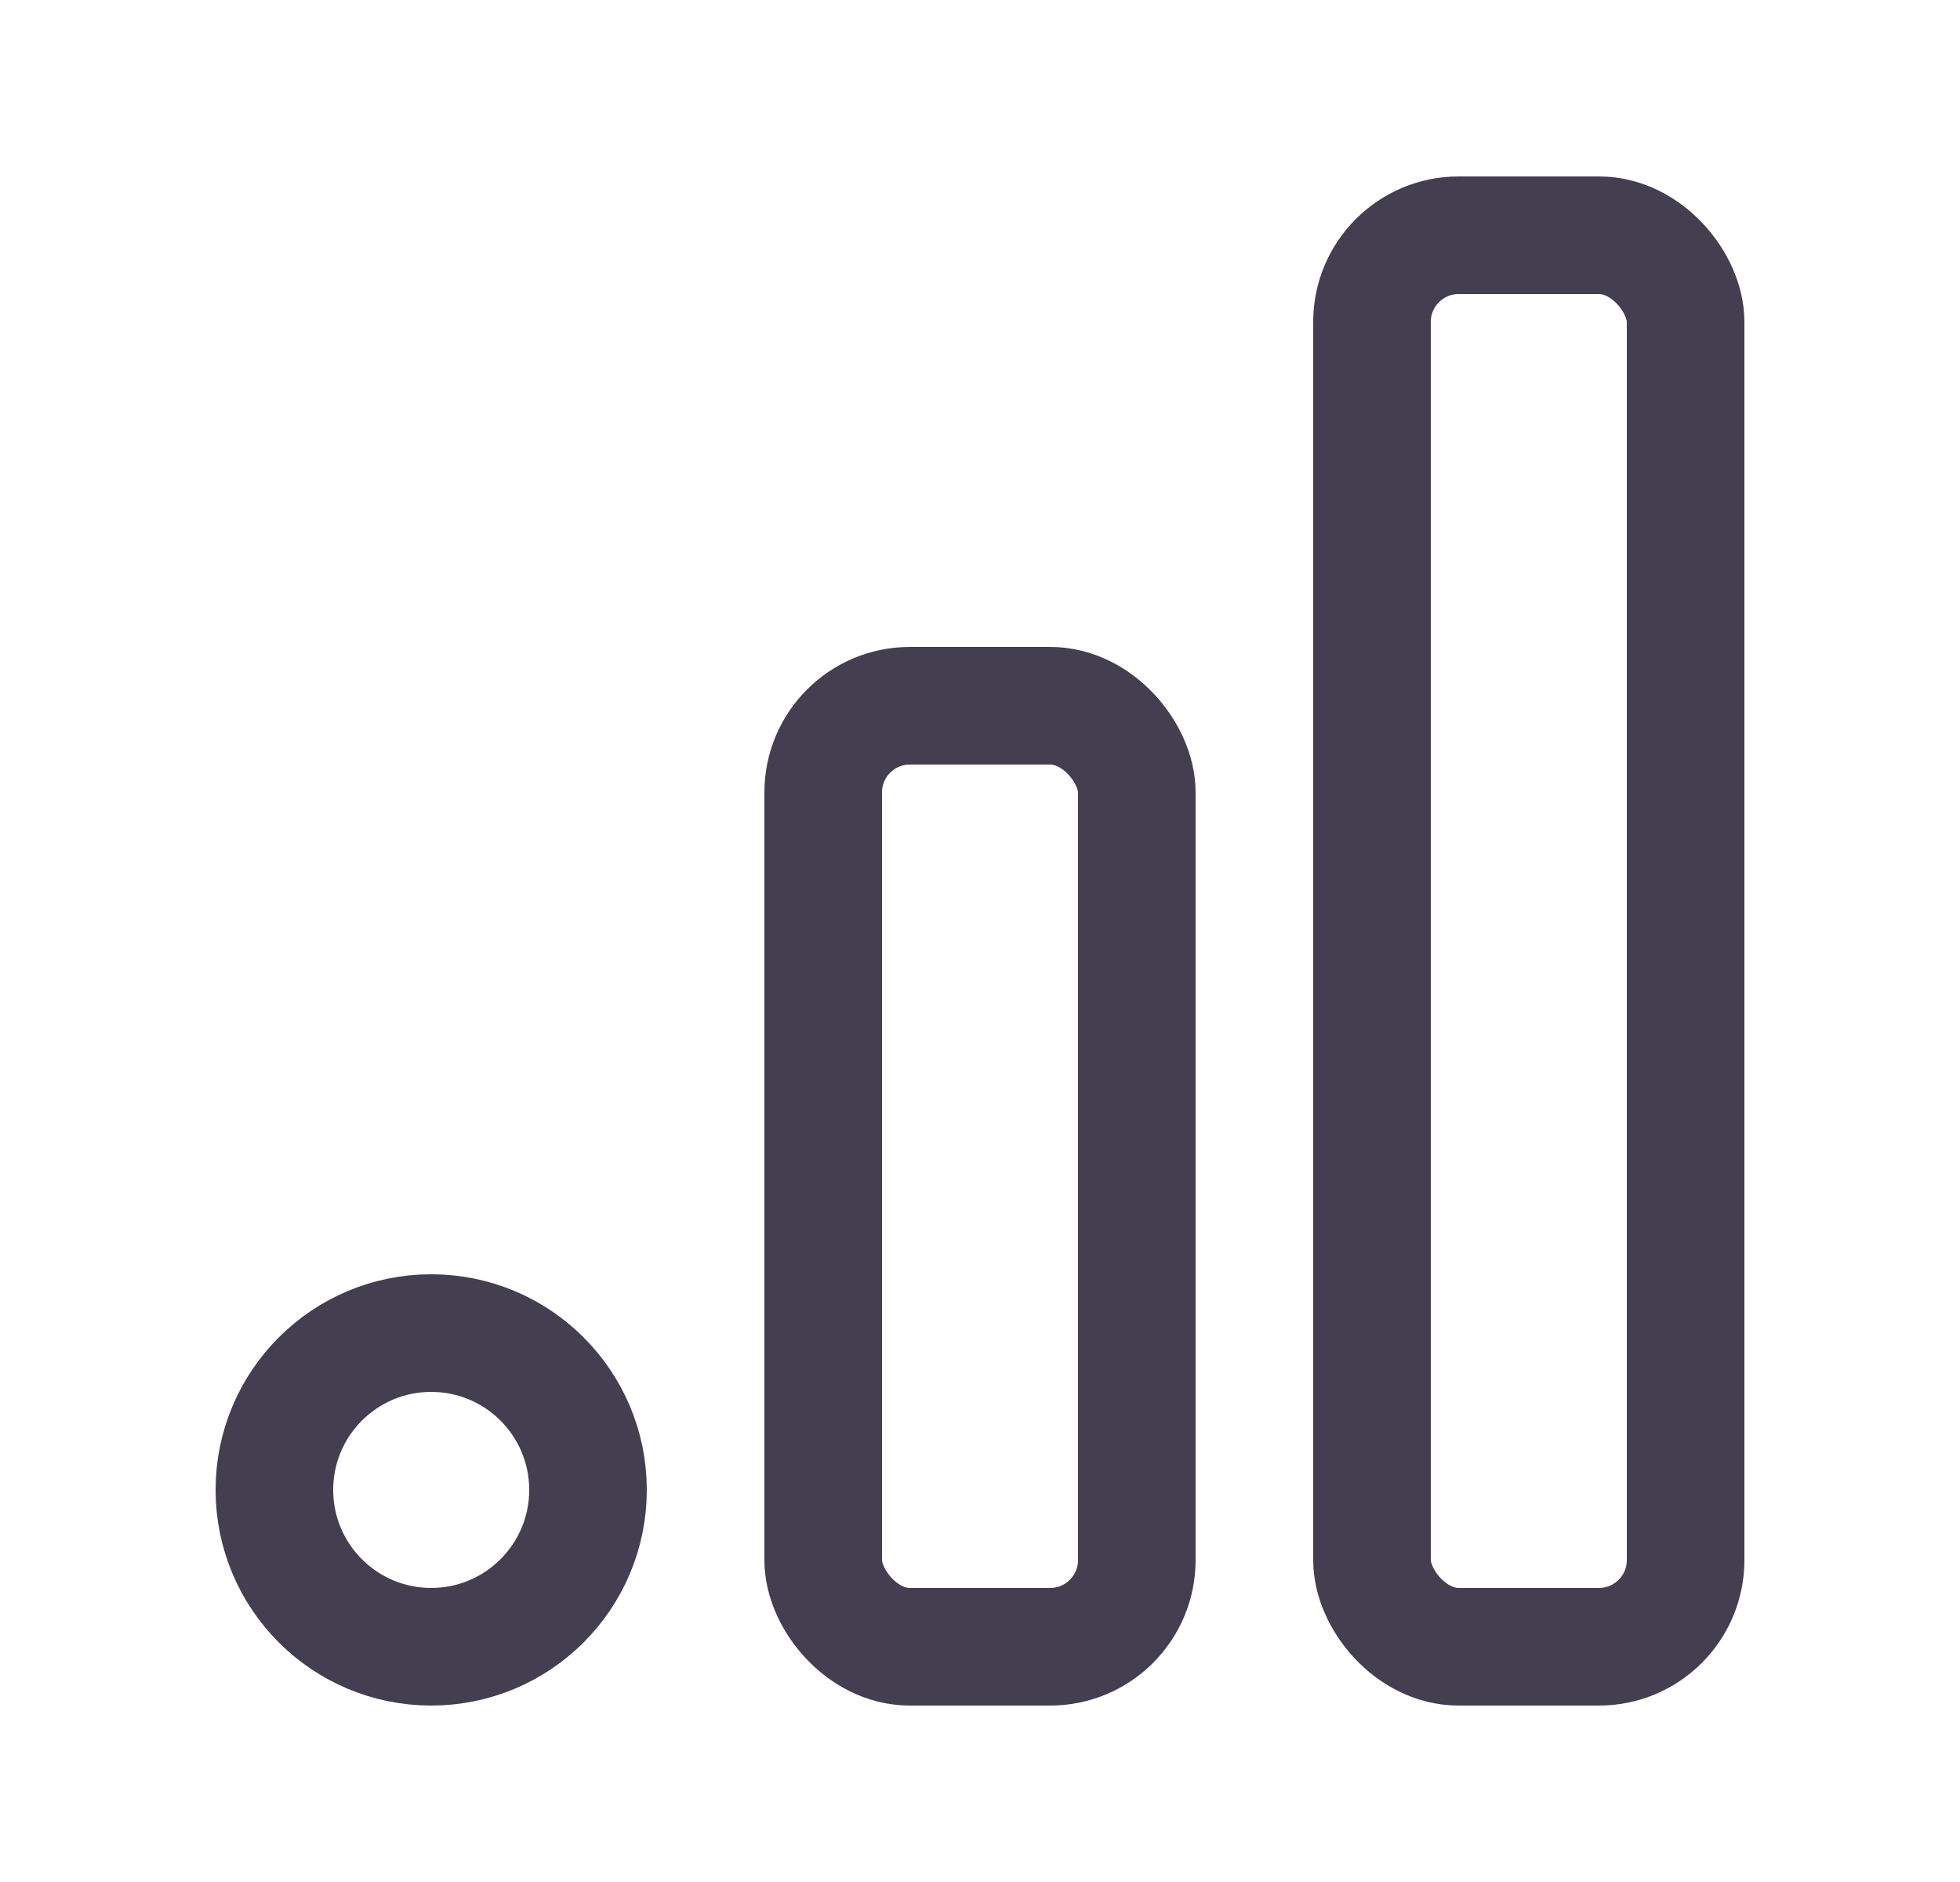 <svg width="25" height="24" viewBox="0 0 25 24" fill="none" xmlns="http://www.w3.org/2000/svg">
<rect x="10.5" y="9" width="4" height="12" rx="1.105" stroke="#2F2B3D" stroke-opacity="0.9" stroke-width="1.5" stroke-linecap="round" stroke-linejoin="round"/>
<rect x="17.5" y="3" width="4" height="18" rx="1.105" stroke="#2F2B3D" stroke-opacity="0.9" stroke-width="1.5" stroke-linecap="round" stroke-linejoin="round"/>
<circle cx="5.5" cy="19" r="2" stroke="#2F2B3D" stroke-opacity="0.9" stroke-width="1.5" stroke-linecap="round" stroke-linejoin="round"/>
</svg>
